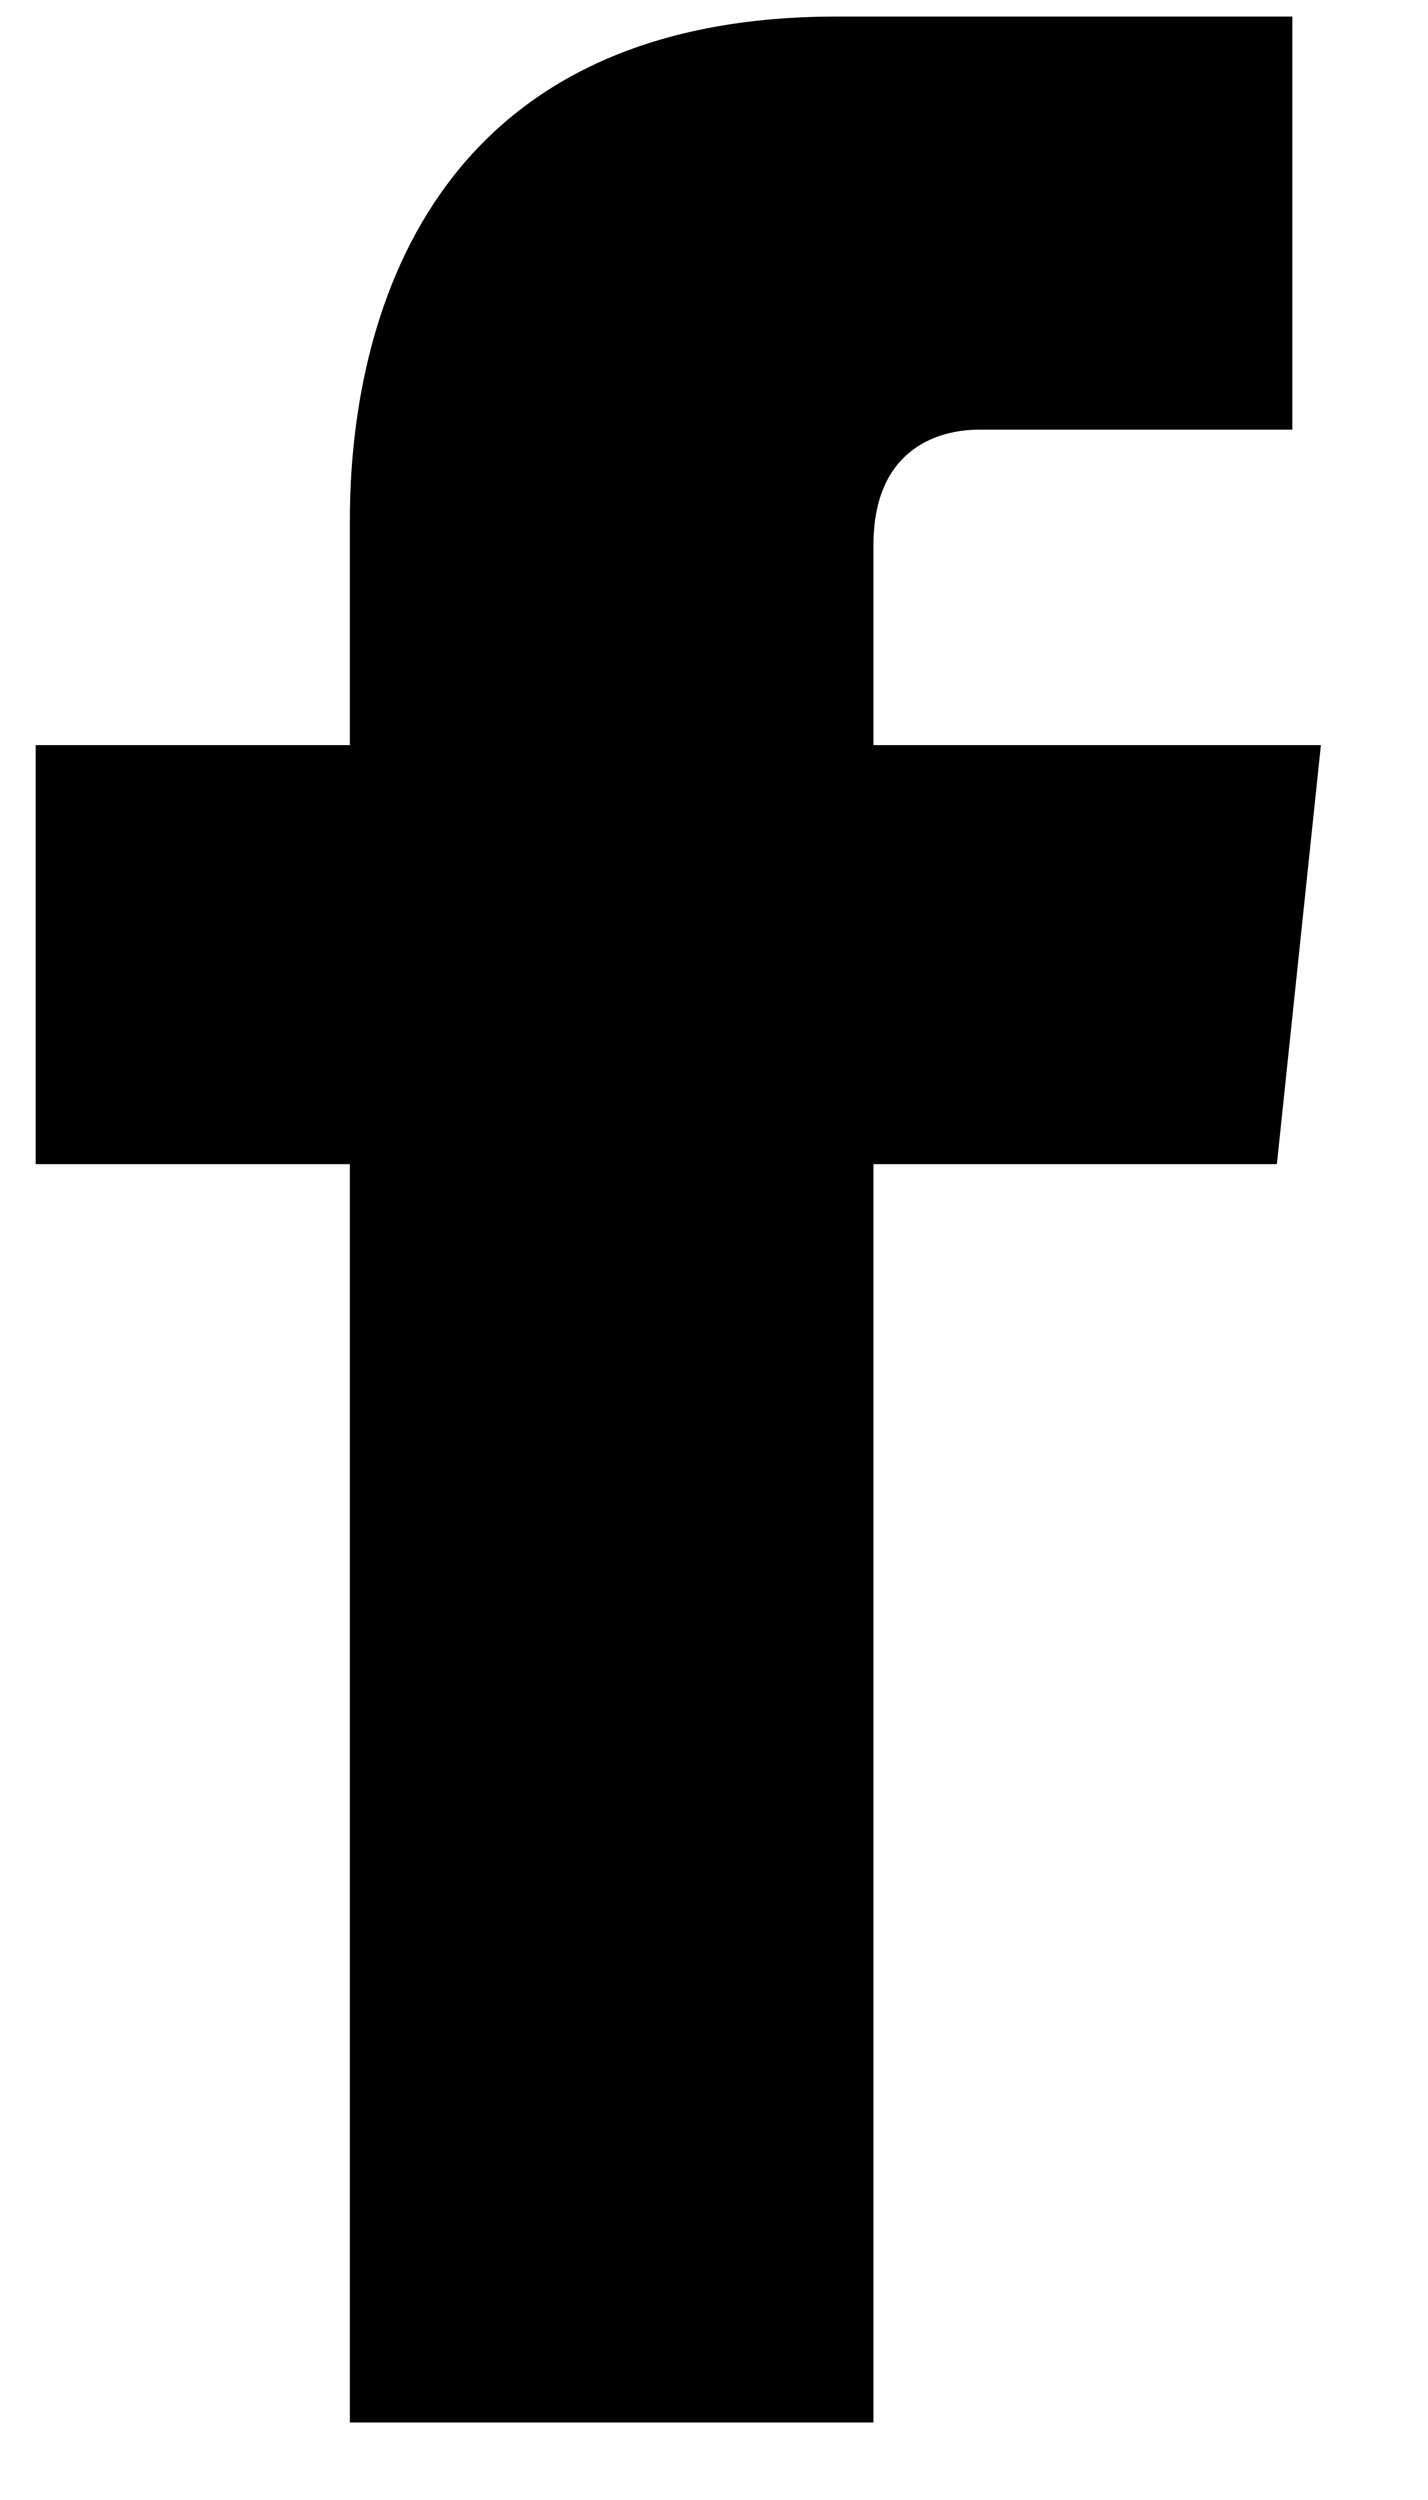 <svg width="12" height="21" viewBox="0 0 12 21" fill="none" xmlns="http://www.w3.org/2000/svg">
<path d="M11.1 6.259H7.34V4.579C7.34 3.789 7.86 3.609 8.23 3.609H10.86V0.139H7.05C3.59 0.129 2.94 2.719 2.94 4.369V6.259H0.3V9.779H2.94V20.349H7.34V9.779H10.73L11.1 6.259Z" fill="black
"/>
</svg>
